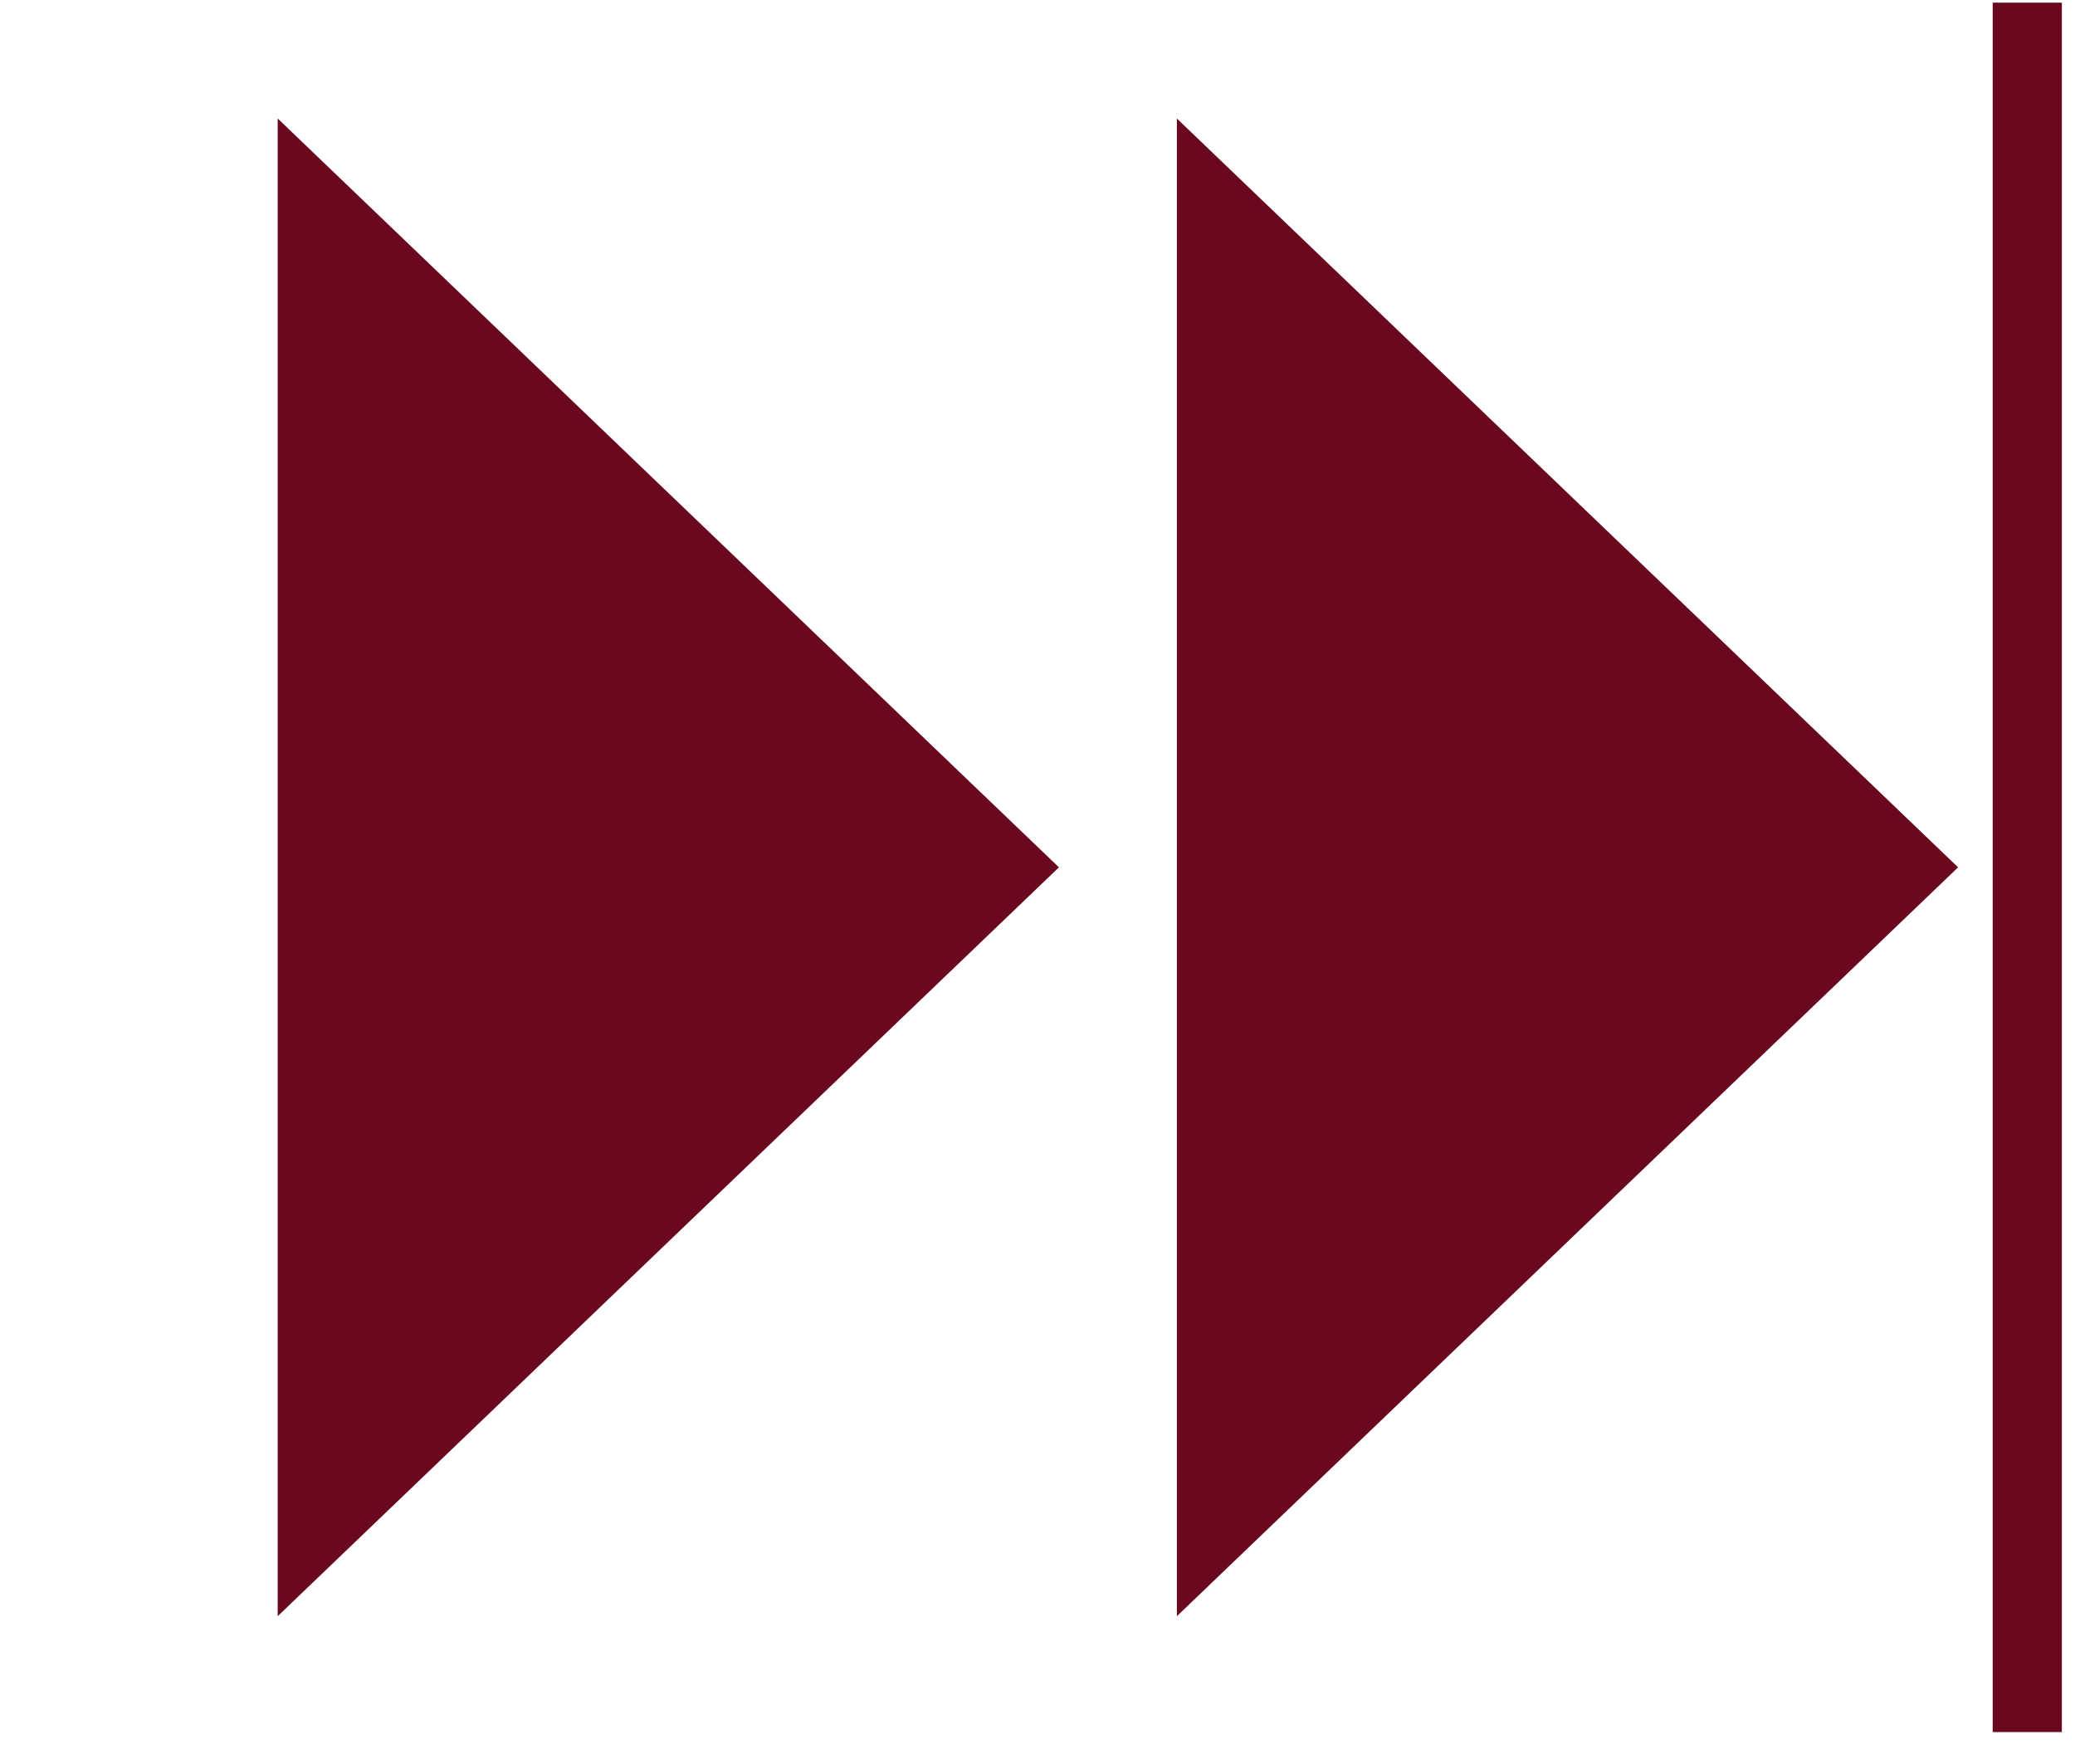 <svg width="60" height="51" viewBox="0 0 60 51" fill="none" xmlns="http://www.w3.org/2000/svg">
<path d="M30.62 25.076L8.03 46.727L8.03 3.426L30.62 25.076Z" fill="#69081F"/>
<path d="M56.62 25.076L34.03 46.727L34.03 3.426L56.62 25.076Z" fill="#69081F"/>
<line y1="-1" x2="50" y2="-1" transform="matrix(0 1 1 0 59.62 0.076)" stroke="#69081F" stroke-width="2"/>
</svg>
